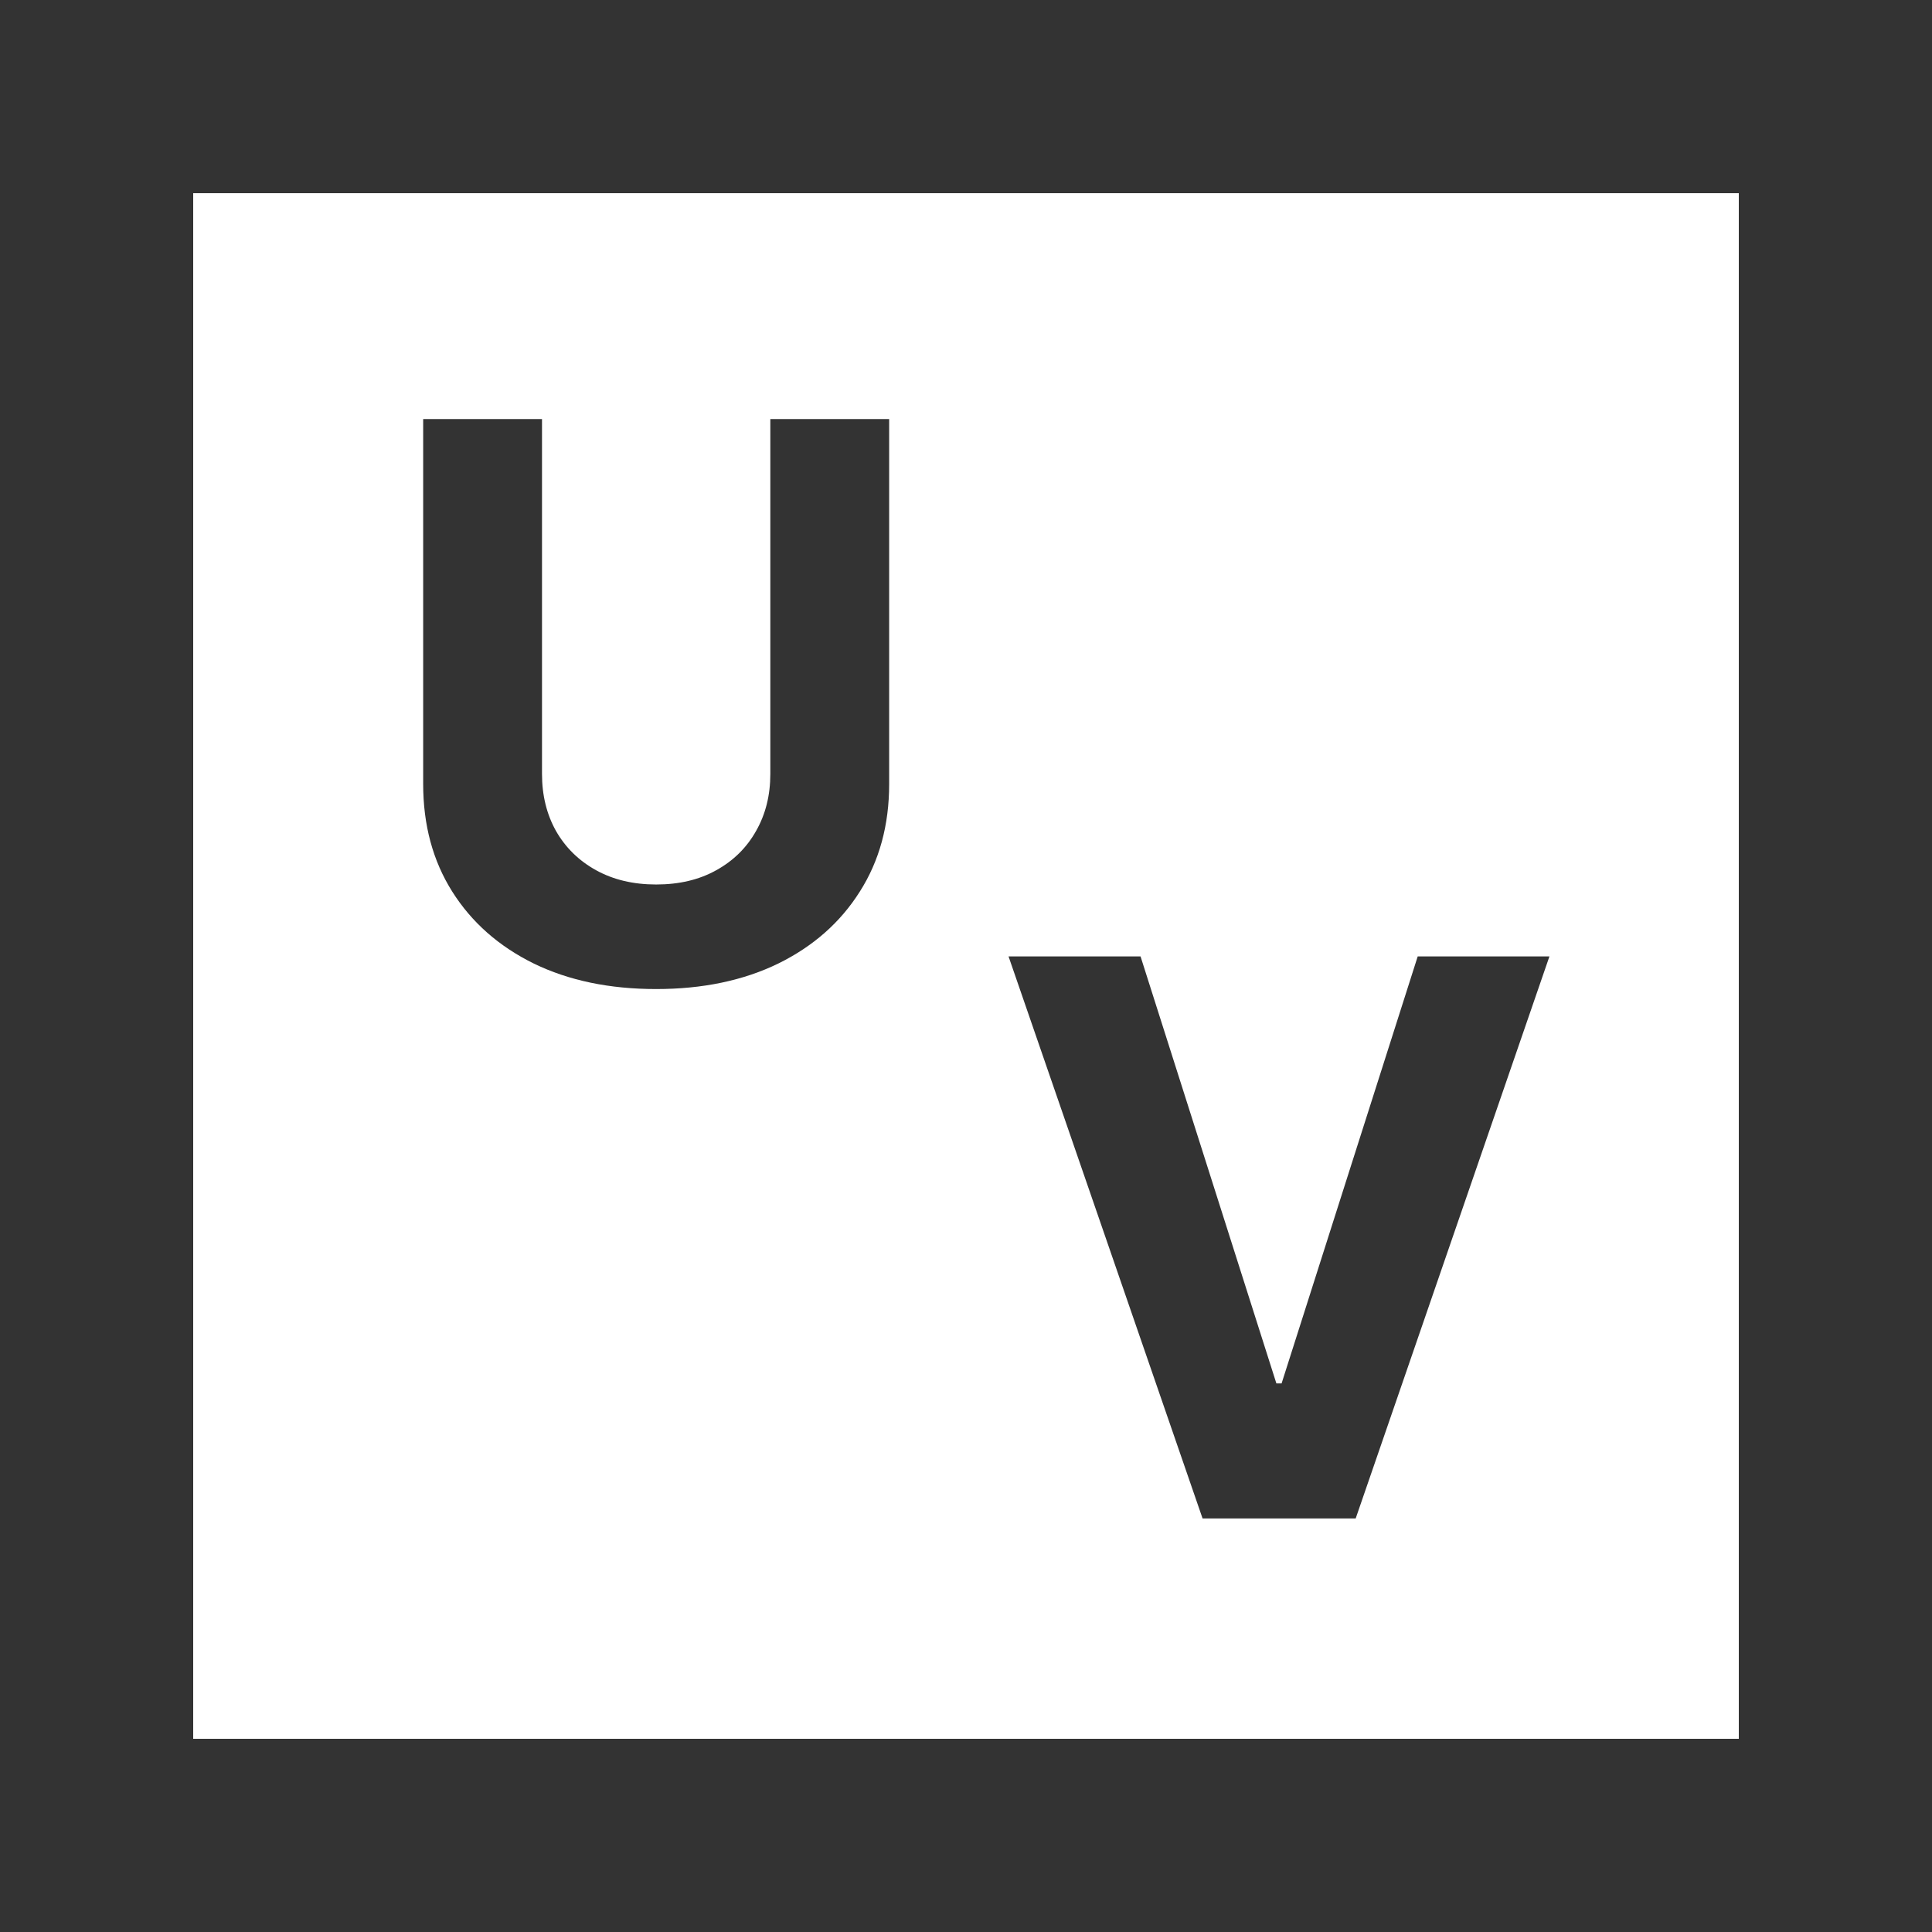 <svg width="640" height="640" viewBox="0 0 640 640" xmlns="http://www.w3.org/2000/svg">
  <rect x="0" y="0" width="640" height="640" fill="#333333" stroke="none"/>
  <style type="text/css">
	.st0{fill:#FFFFFF;}
</style>
<path class="st0" fill-rule="evenodd" clip-rule="evenodd" d="M64 64H576V576H64V64ZM255.182 138.818H294.545V259.727C294.545 273.303 291.303 285.182 284.818 295.364C278.394 305.545 269.394 313.485 257.818 319.182C246.242 324.818 232.758 327.636 217.364 327.636C201.909 327.636 188.394 324.818 176.818 319.182C165.242 313.485 156.242 305.545 149.818 295.364C143.394 285.182 140.182 273.303 140.182 259.727V138.818H179.545V256.364C179.545 263.455 181.091 269.758 184.182 275.273C187.333 280.788 191.758 285.121 197.455 288.273C203.152 291.424 209.788 293 217.364 293C225 293 231.636 291.424 237.273 288.273C242.97 285.121 247.364 280.788 250.455 275.273C253.606 269.758 255.182 263.455 255.182 256.364V138.818ZM422.818 458.273L377.818 316.818H334.091L398.364 503H449.091L513.273 316.818H469.636L424.545 458.273H422.818Z"/>
</svg>
